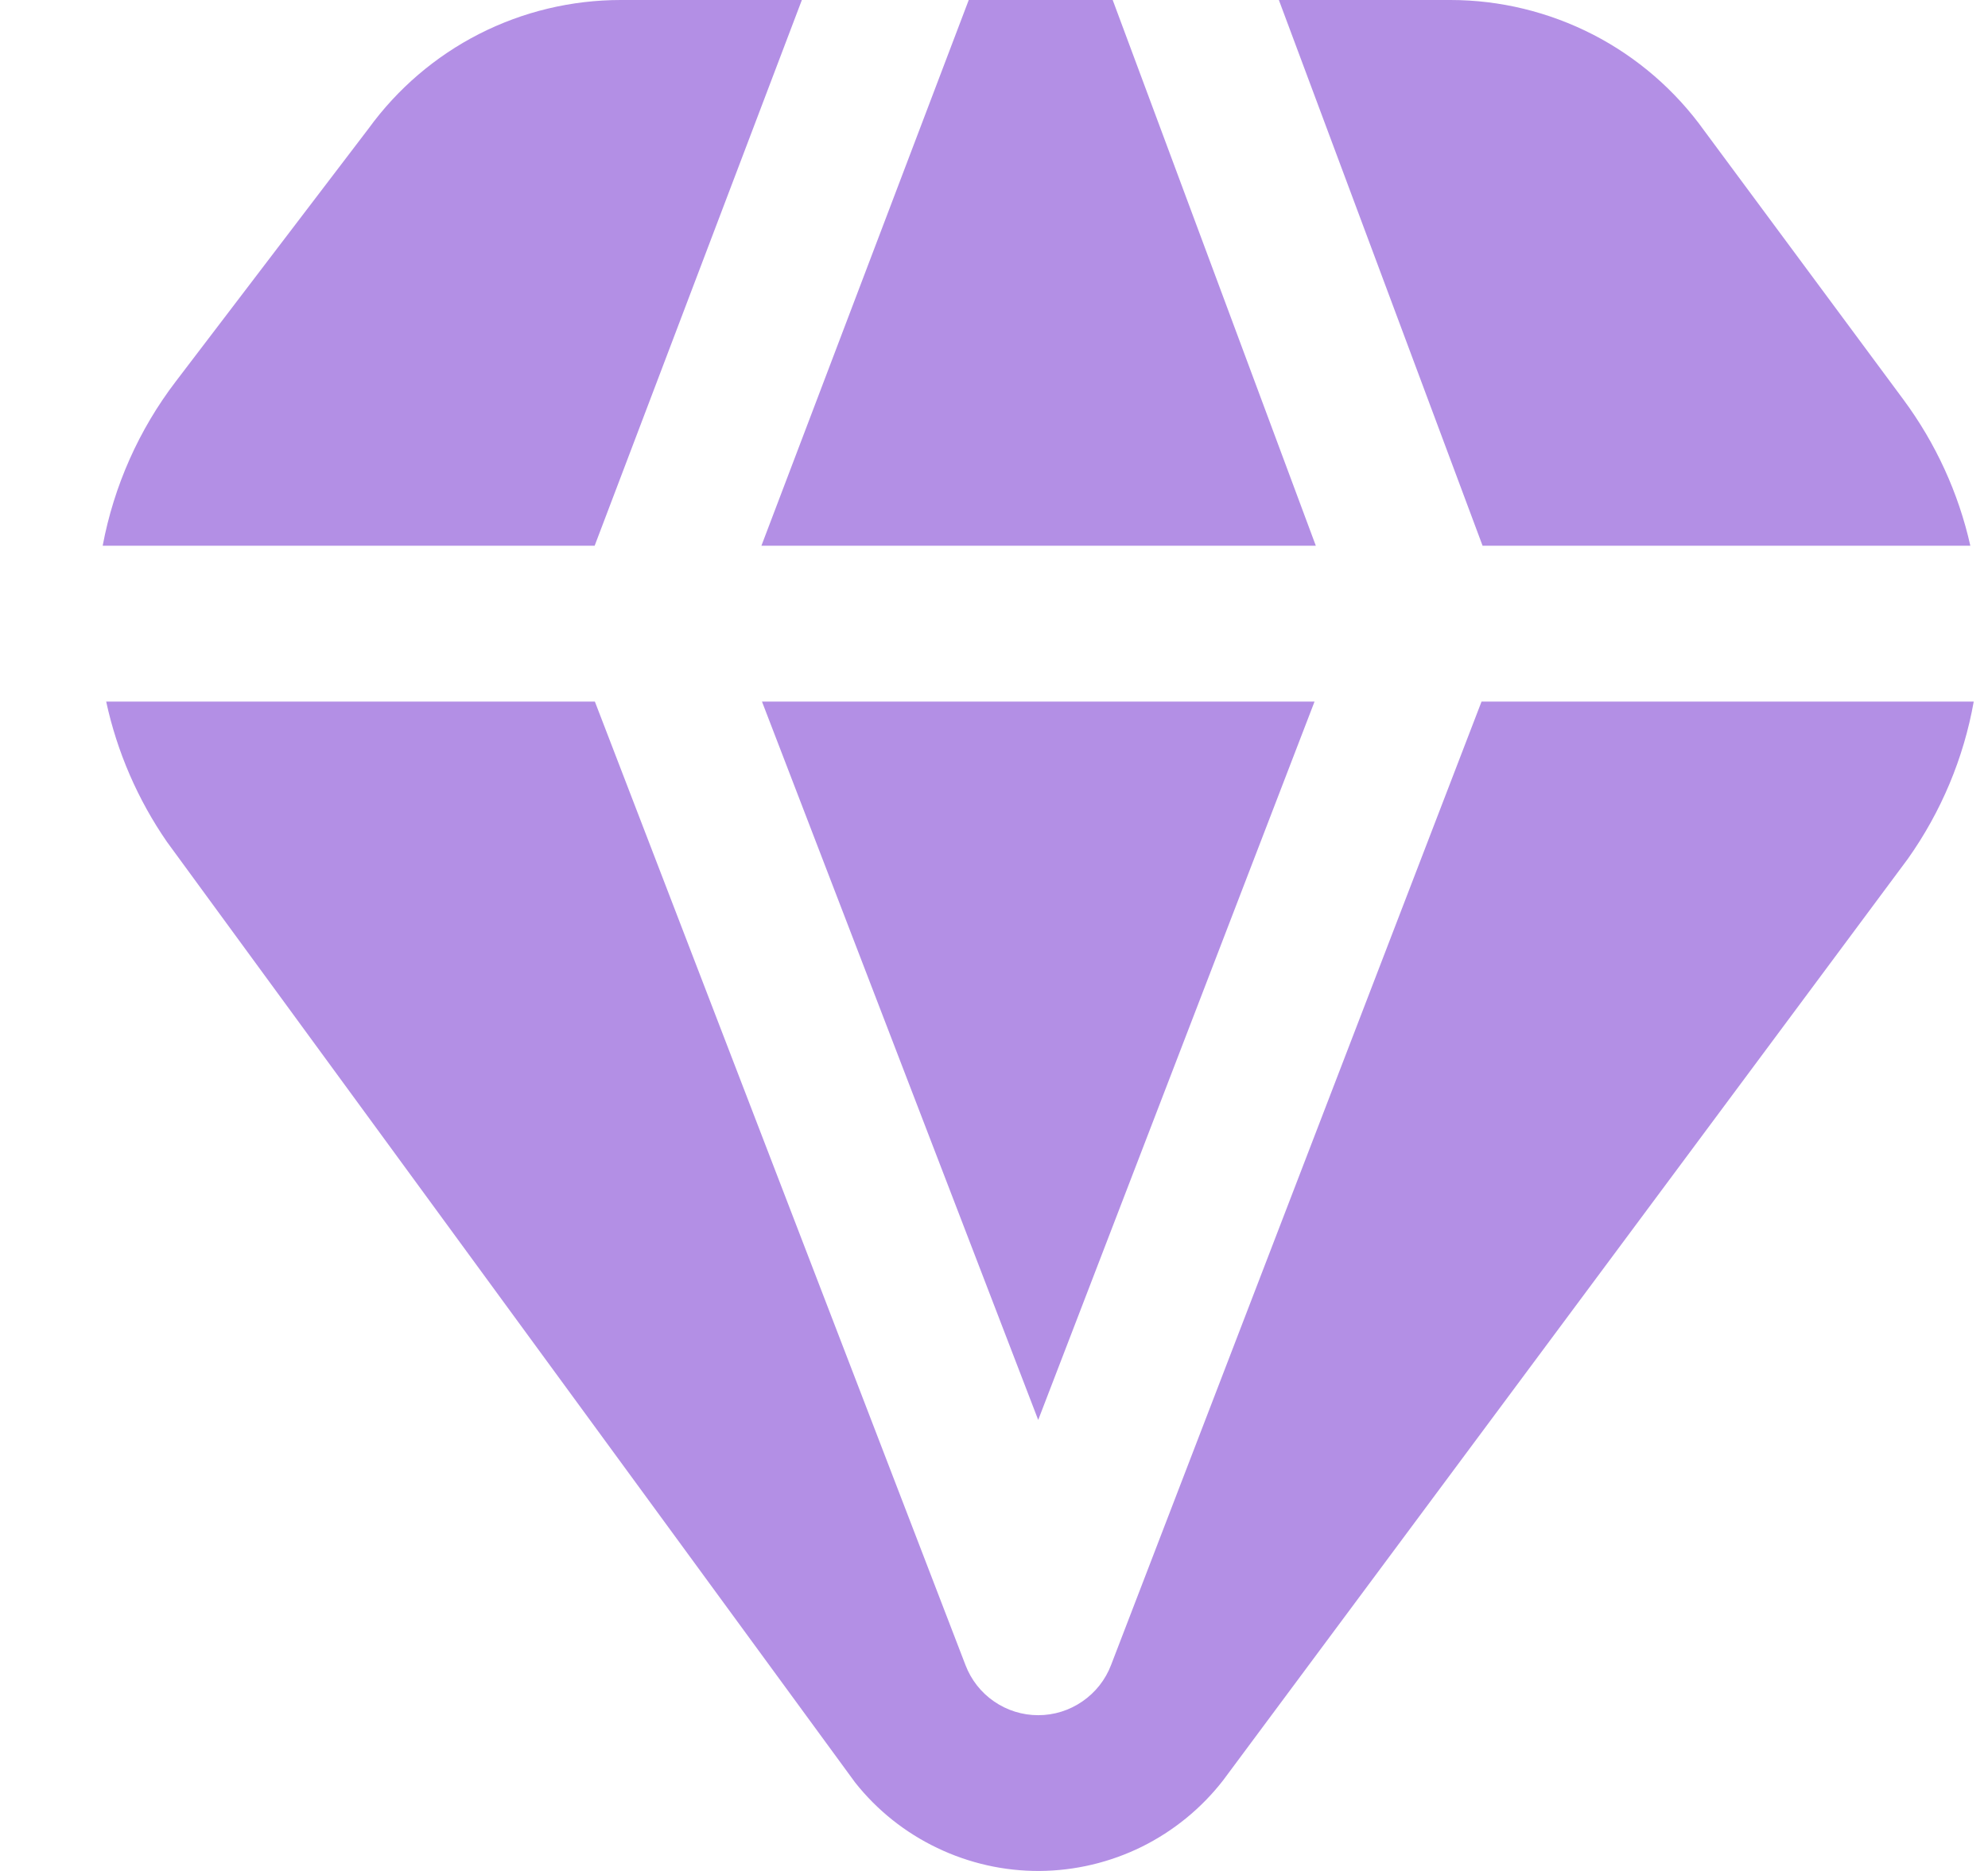 <svg width="17" height="16" viewBox="0 0 17 16" fill="none" xmlns="http://www.w3.org/2000/svg">
<g clip-path="url(#clip0_1166_36620)">
<path d="M16.878 6C16.792 6.484 16.599 6.943 16.315 7.344L10.46 15.224C10.274 15.464 10.036 15.658 9.764 15.793C9.492 15.927 9.193 15.998 8.89 16C8.587 16.002 8.287 15.934 8.014 15.803C7.74 15.672 7.5 15.481 7.312 15.243L1.428 7.2C1.178 6.838 1.001 6.43 0.908 6H5.087L8.256 14.239C8.304 14.365 8.389 14.474 8.5 14.55C8.611 14.627 8.743 14.668 8.878 14.668C9.013 14.668 9.145 14.627 9.256 14.55C9.367 14.474 9.453 14.365 9.501 14.239L12.669 6H16.878ZM12.678 4.667H16.849C16.748 4.216 16.553 3.791 16.278 3.419L14.573 1.117C14.326 0.772 14 0.49 13.623 0.296C13.245 0.102 12.827 0 12.403 1.28905e-06H10.936L12.678 4.667ZM8.284 1.28905e-06L6.511 4.667H11.252L9.515 1.28905e-06H8.284ZM5.085 4.667L6.857 1.28905e-06H5.309C4.888 -0 4.473 0.099 4.098 0.29C3.723 0.481 3.399 0.759 3.152 1.099L1.504 3.261C1.188 3.674 0.974 4.156 0.878 4.667H5.085ZM11.241 6H6.516L8.878 12.143L11.241 6Z" fill="#B38FE5"/>
</g>
<defs>
<clipPath id="clip0_1166_36620">
<rect width="16" height="16" fill="white" transform="translate(0.878)"/>
</clipPath>
</defs>
</svg>
